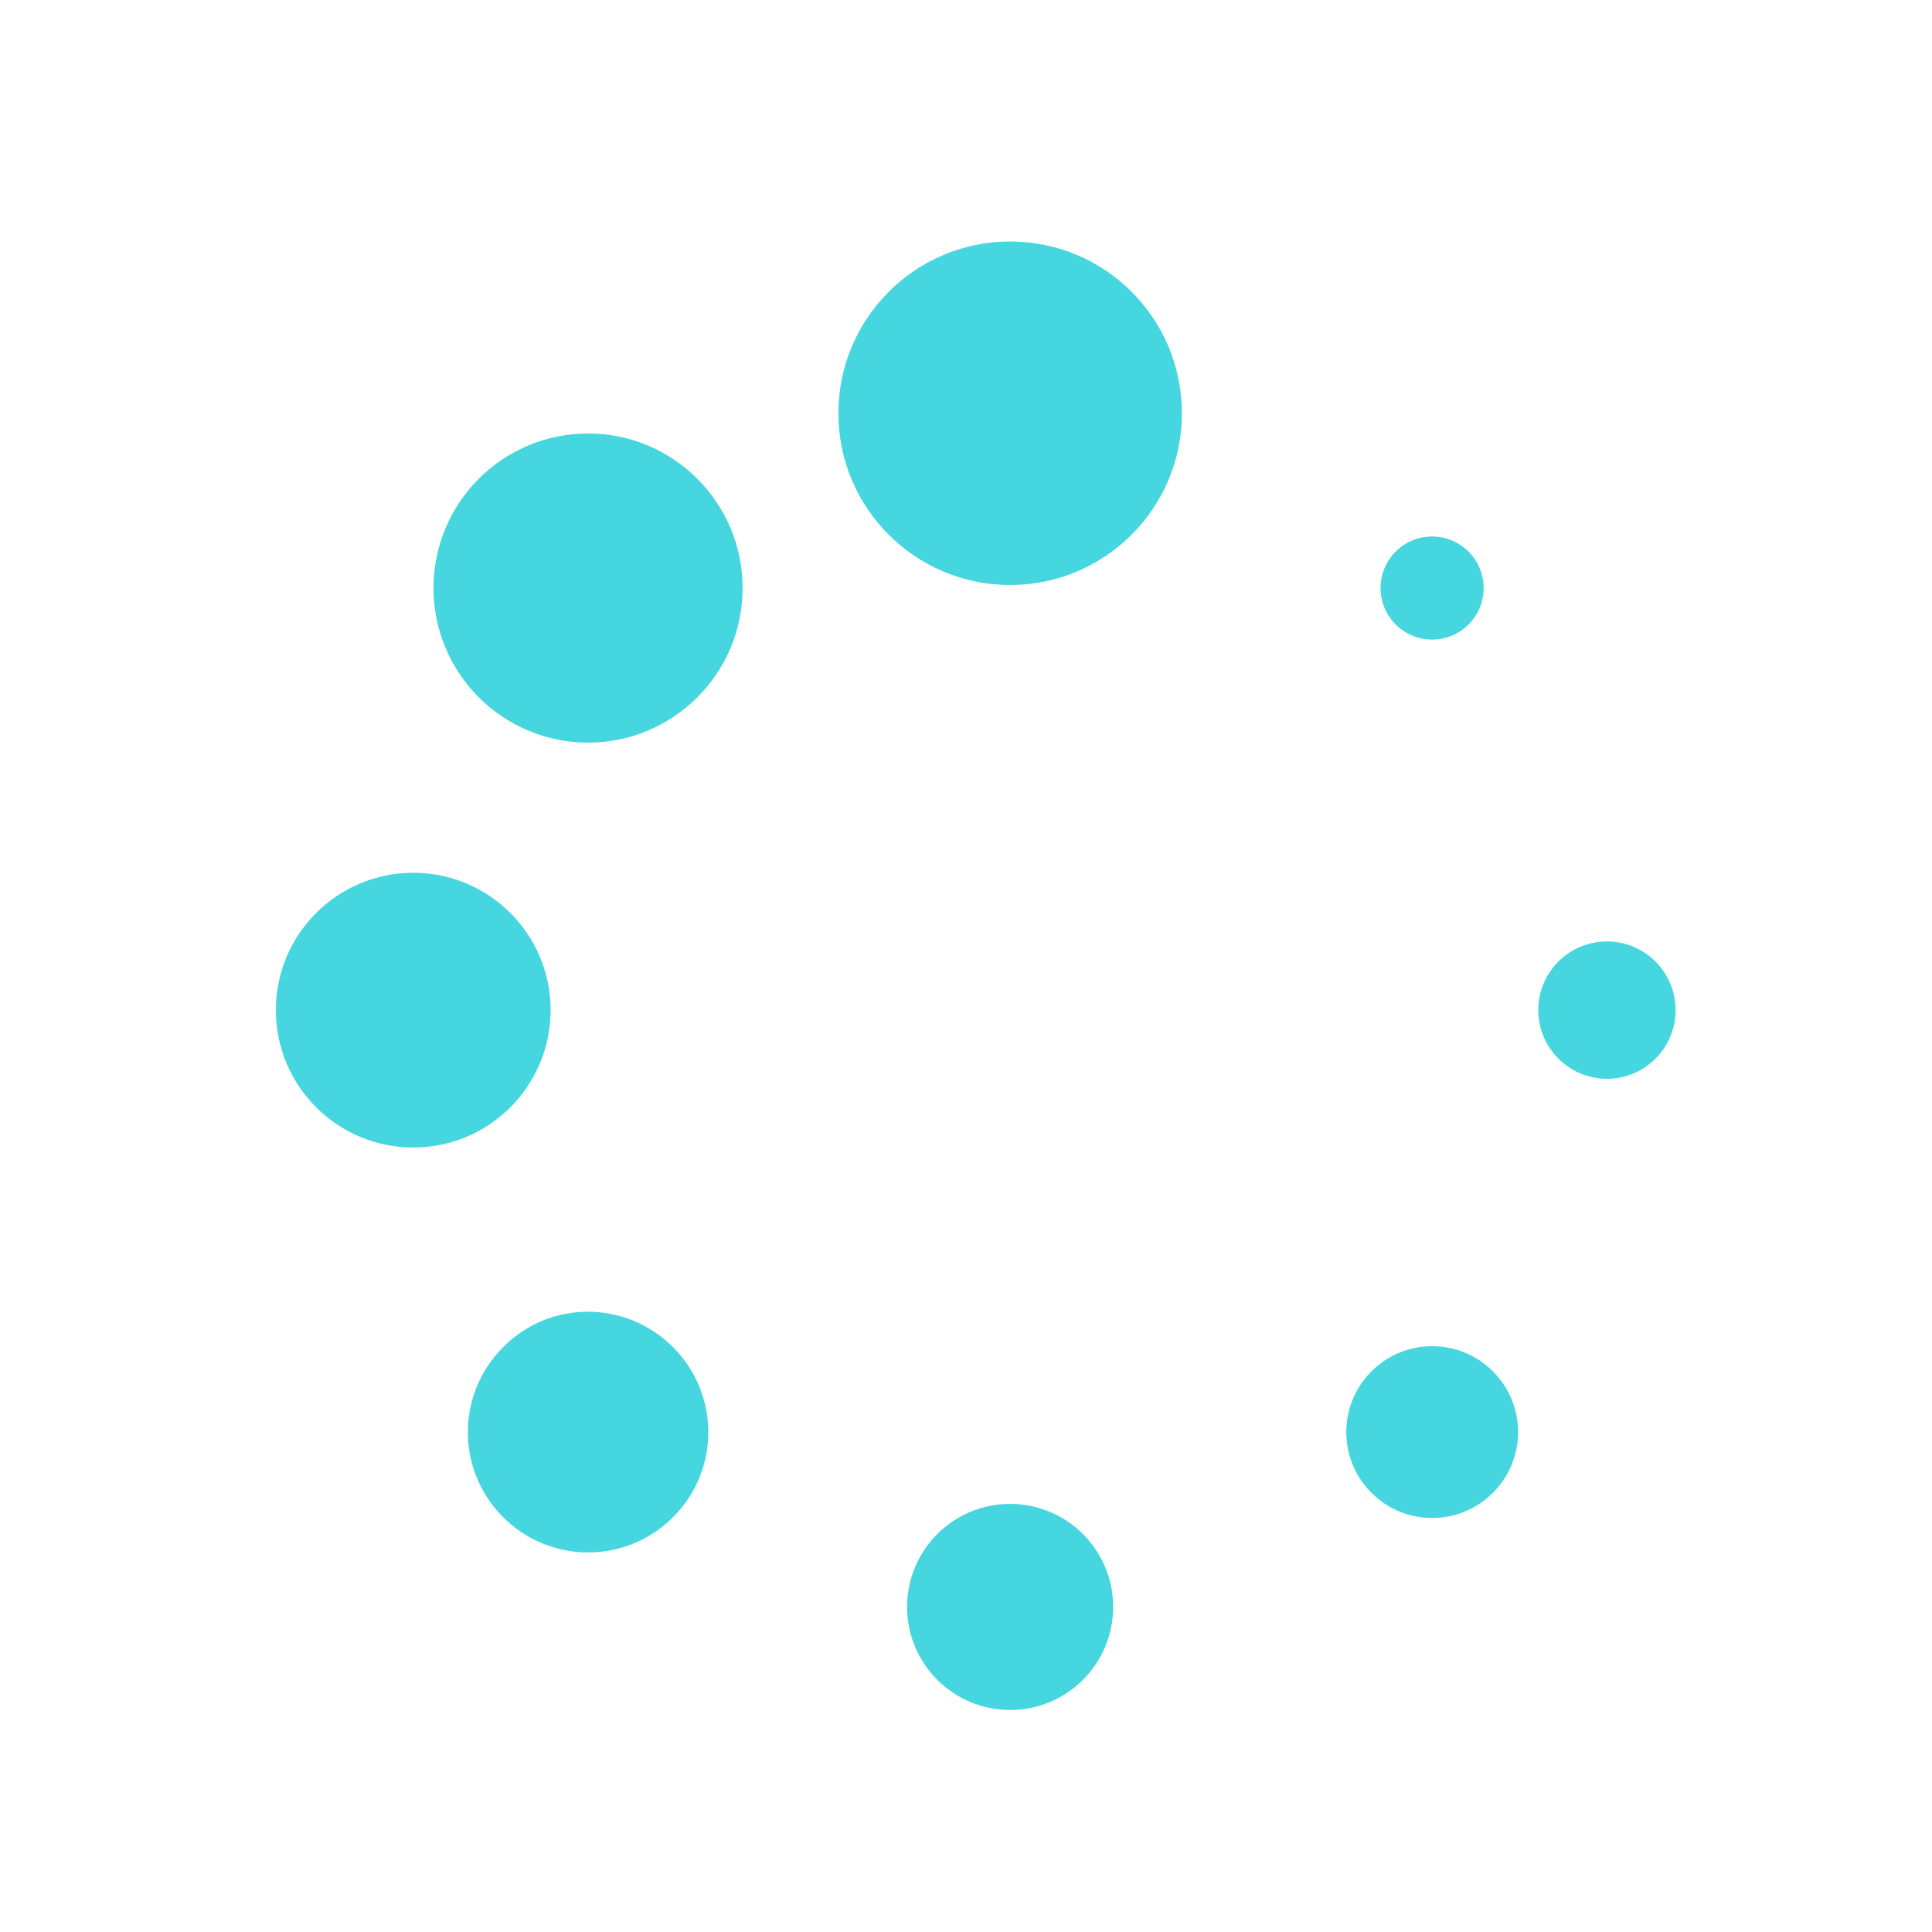<svg xmlns="http://www.w3.org/2000/svg" width="24" height="24" viewBox="0 0 24 24">
    <path fill="#45D6DF" fill-rule="evenodd" d="M12.548 18.682c.707 0 1.28.573 1.28 1.28 0 .707-.573 1.28-1.28 1.28-.707 0-1.28-.573-1.28-1.28 0-.707.573-1.28 1.28-1.28zM6.25 16.735c.583-.59 1.528-.584 2.111 0 .584.584.584 1.528 0 2.112-.583.584-1.528.584-2.111 0-.584-.584-.584-1.528 0-2.112zm11.541-.012c.59 0 1.067.478 1.067 1.067s-.478 1.067-1.067 1.067-1.067-.478-1.067-1.067c0-.59.478-1.067 1.067-1.067zM5.134 10.842c.942 0 1.706.764 1.706 1.706 0 .943-.764 1.707-1.706 1.707-.943 0-1.707-.764-1.707-1.707 0-.942.764-1.706 1.707-1.706zm14.828.853c.471 0 .853.382.853.853 0 .47-.382.853-.853.853-.47 0-.853-.382-.853-.853s.382-.853.853-.853zM7.305 5.385c1.061 0 1.92.86 1.92 1.92s-.859 1.92-1.92 1.92c-1.06 0-1.92-.86-1.92-1.92s.86-1.92 1.92-1.92zm10.485 1.28c.354 0 .64.286.64.64 0 .353-.286.64-.64.64-.353 0-.64-.287-.64-.64 0-.354.287-.64.64-.64zM12.548 3c1.179 0 2.134.955 2.134 2.134 0 1.178-.955 2.133-2.134 2.133-1.178 0-2.133-.955-2.133-2.133 0-1.179.955-2.134 2.133-2.134z"/>
</svg>
